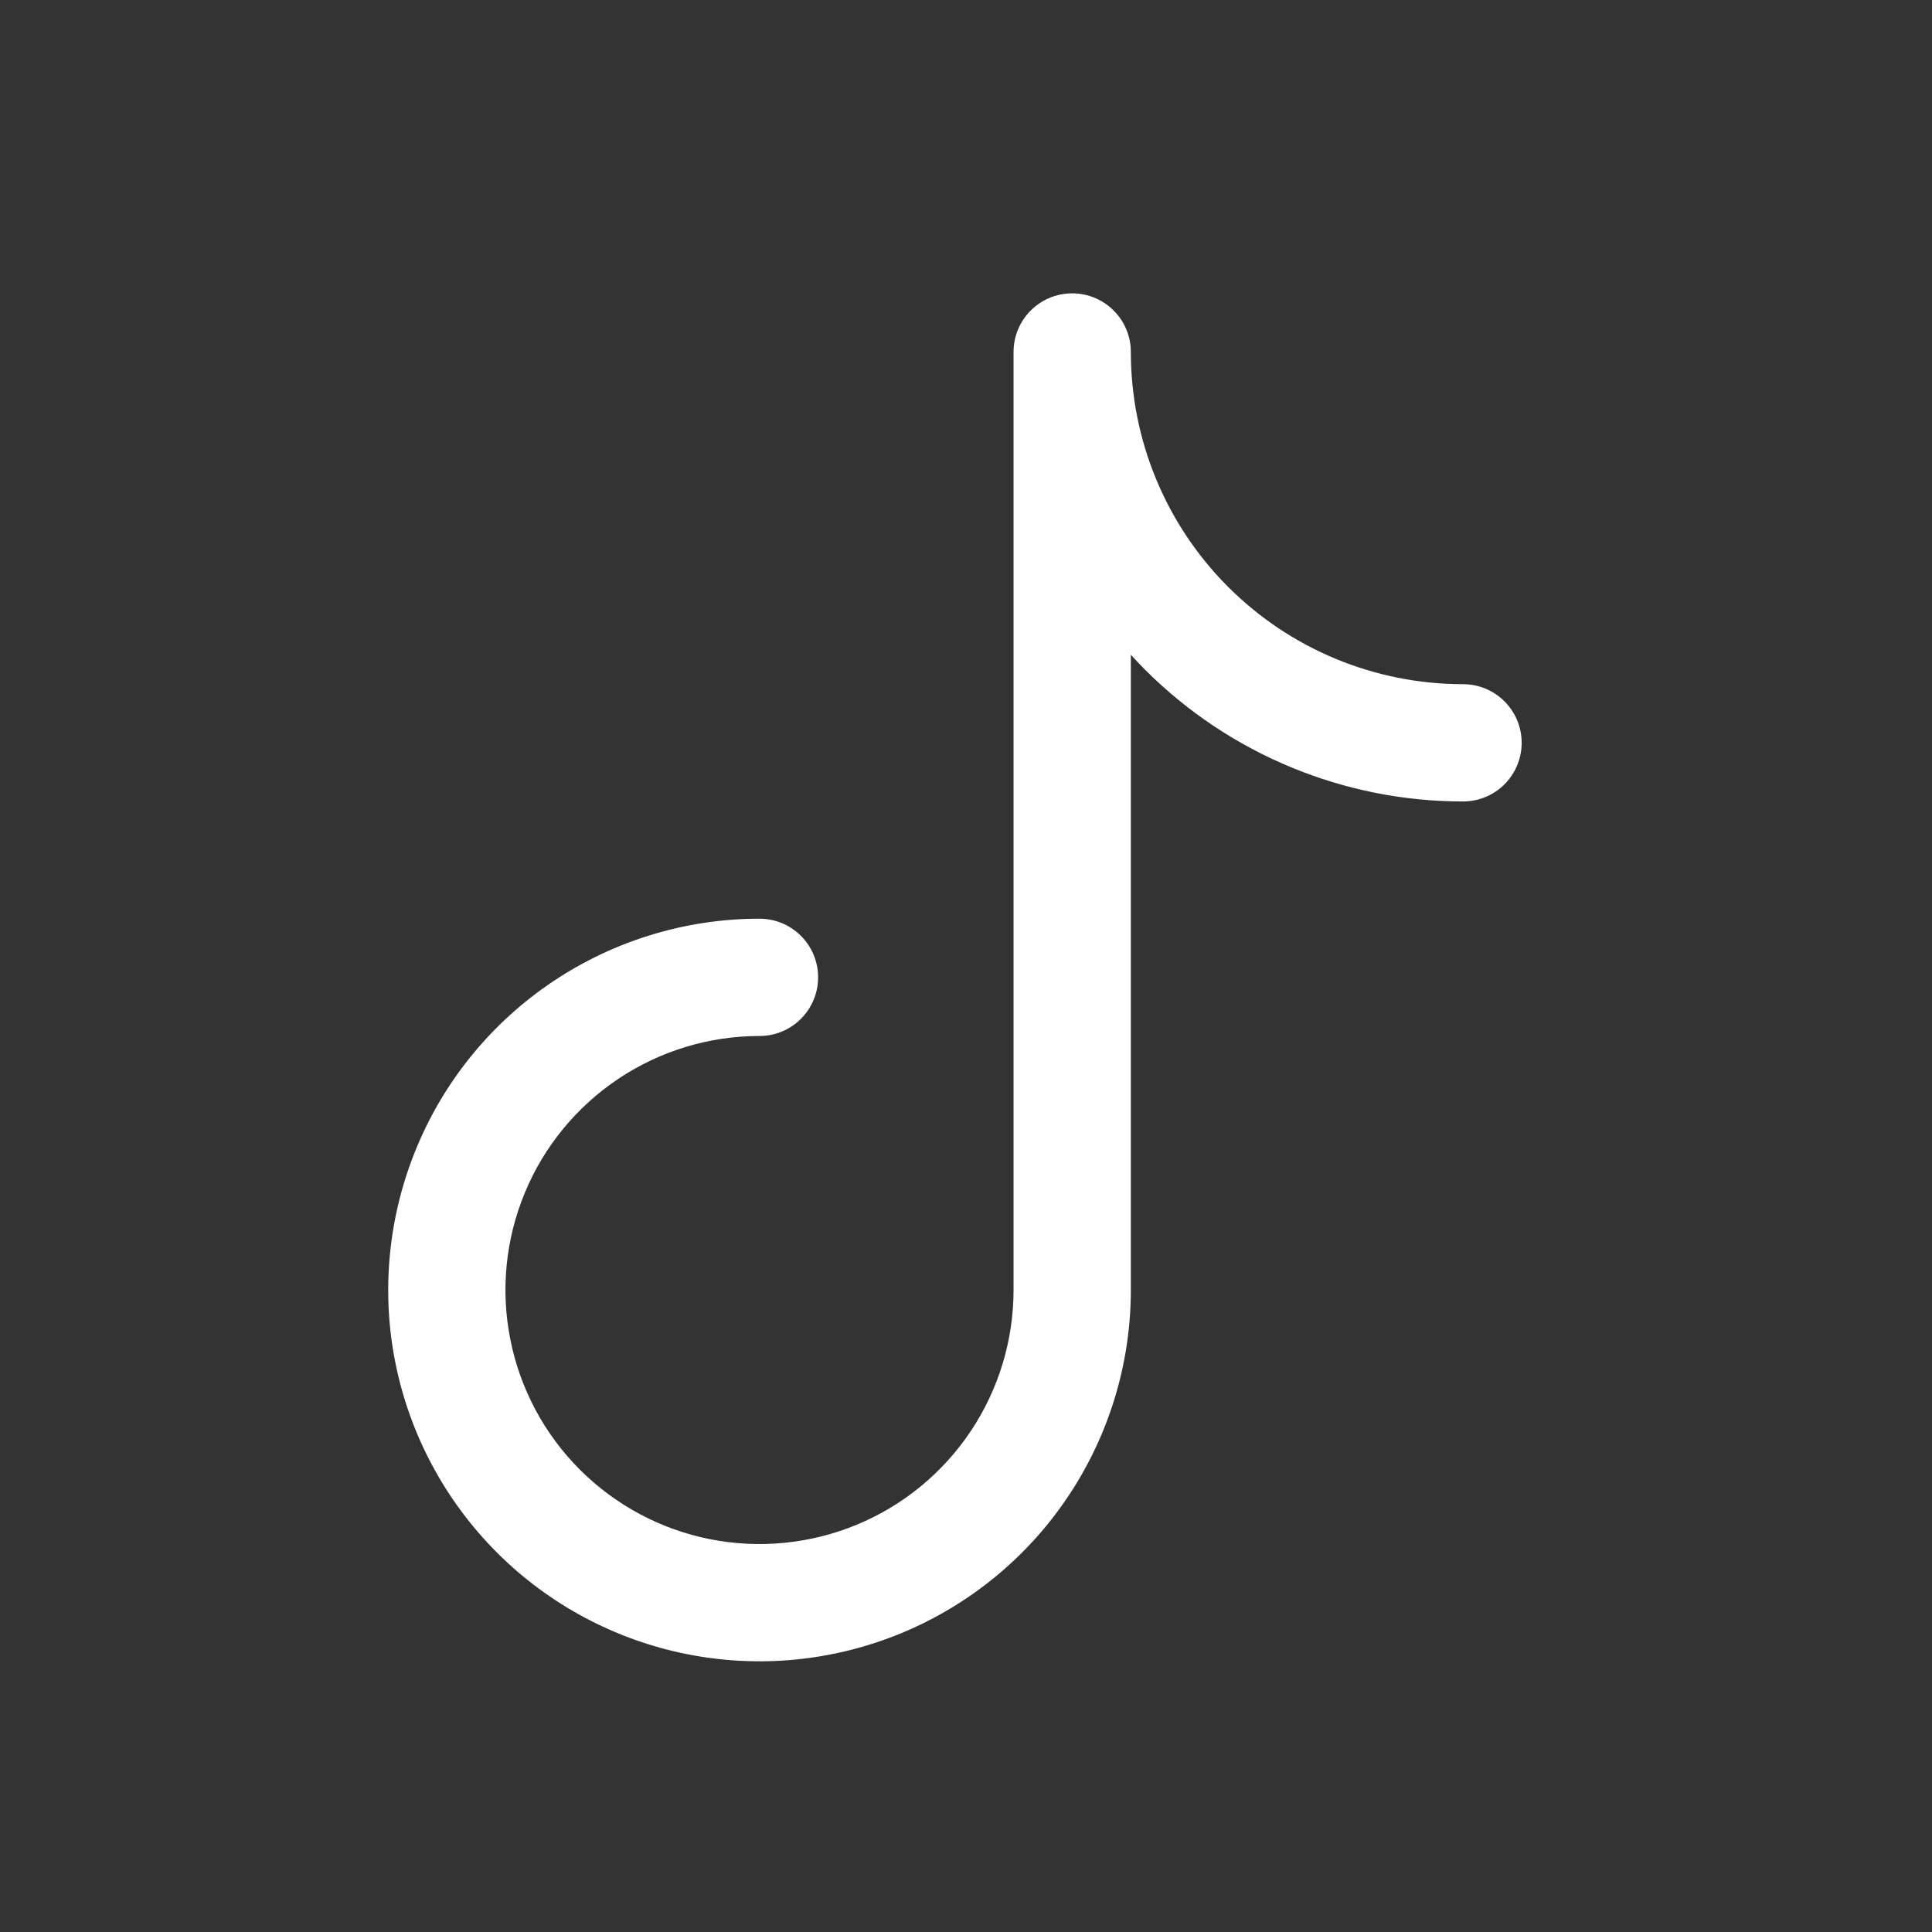<svg width="31" height="31" viewBox="0 0 31 31" fill="none" xmlns="http://www.w3.org/2000/svg">
<rect x="0" y="0" width="31" height="31" fill="#333333" stroke="none"/>
<path fill-rule="evenodd" clip-rule="evenodd" d="M17.204 4.707C17.723 4.707 18.145 5.128 18.145 5.648C18.145 7.062 18.706 8.417 19.706 9.417C20.706 10.417 22.061 10.978 23.475 10.978C23.995 10.978 24.416 11.4 24.416 11.919C24.416 12.439 23.995 12.86 23.475 12.86C21.562 12.86 19.728 12.1 18.375 10.748C18.296 10.668 18.219 10.588 18.145 10.505V20.699C18.145 21.877 17.795 23.029 17.14 24.009C16.486 24.989 15.555 25.752 14.467 26.203C13.378 26.654 12.18 26.772 11.024 26.542C9.869 26.312 8.807 25.745 7.974 24.912C7.141 24.078 6.573 23.017 6.343 21.861C6.114 20.706 6.232 19.508 6.683 18.419C7.133 17.33 7.897 16.4 8.877 15.745C9.857 15.091 11.008 14.741 12.187 14.741C12.706 14.741 13.127 15.162 13.127 15.682C13.127 16.201 12.706 16.623 12.187 16.623C11.38 16.623 10.592 16.862 9.922 17.31C9.252 17.758 8.729 18.394 8.421 19.139C8.112 19.884 8.031 20.703 8.189 21.494C8.346 22.285 8.734 23.011 9.304 23.581C9.874 24.151 10.601 24.54 11.392 24.697C12.182 24.854 13.002 24.773 13.747 24.465C14.492 24.157 15.128 23.634 15.576 22.964C16.024 22.293 16.263 21.505 16.263 20.699V5.648C16.263 5.128 16.684 4.707 17.204 4.707Z" fill="white"/>
</svg>
